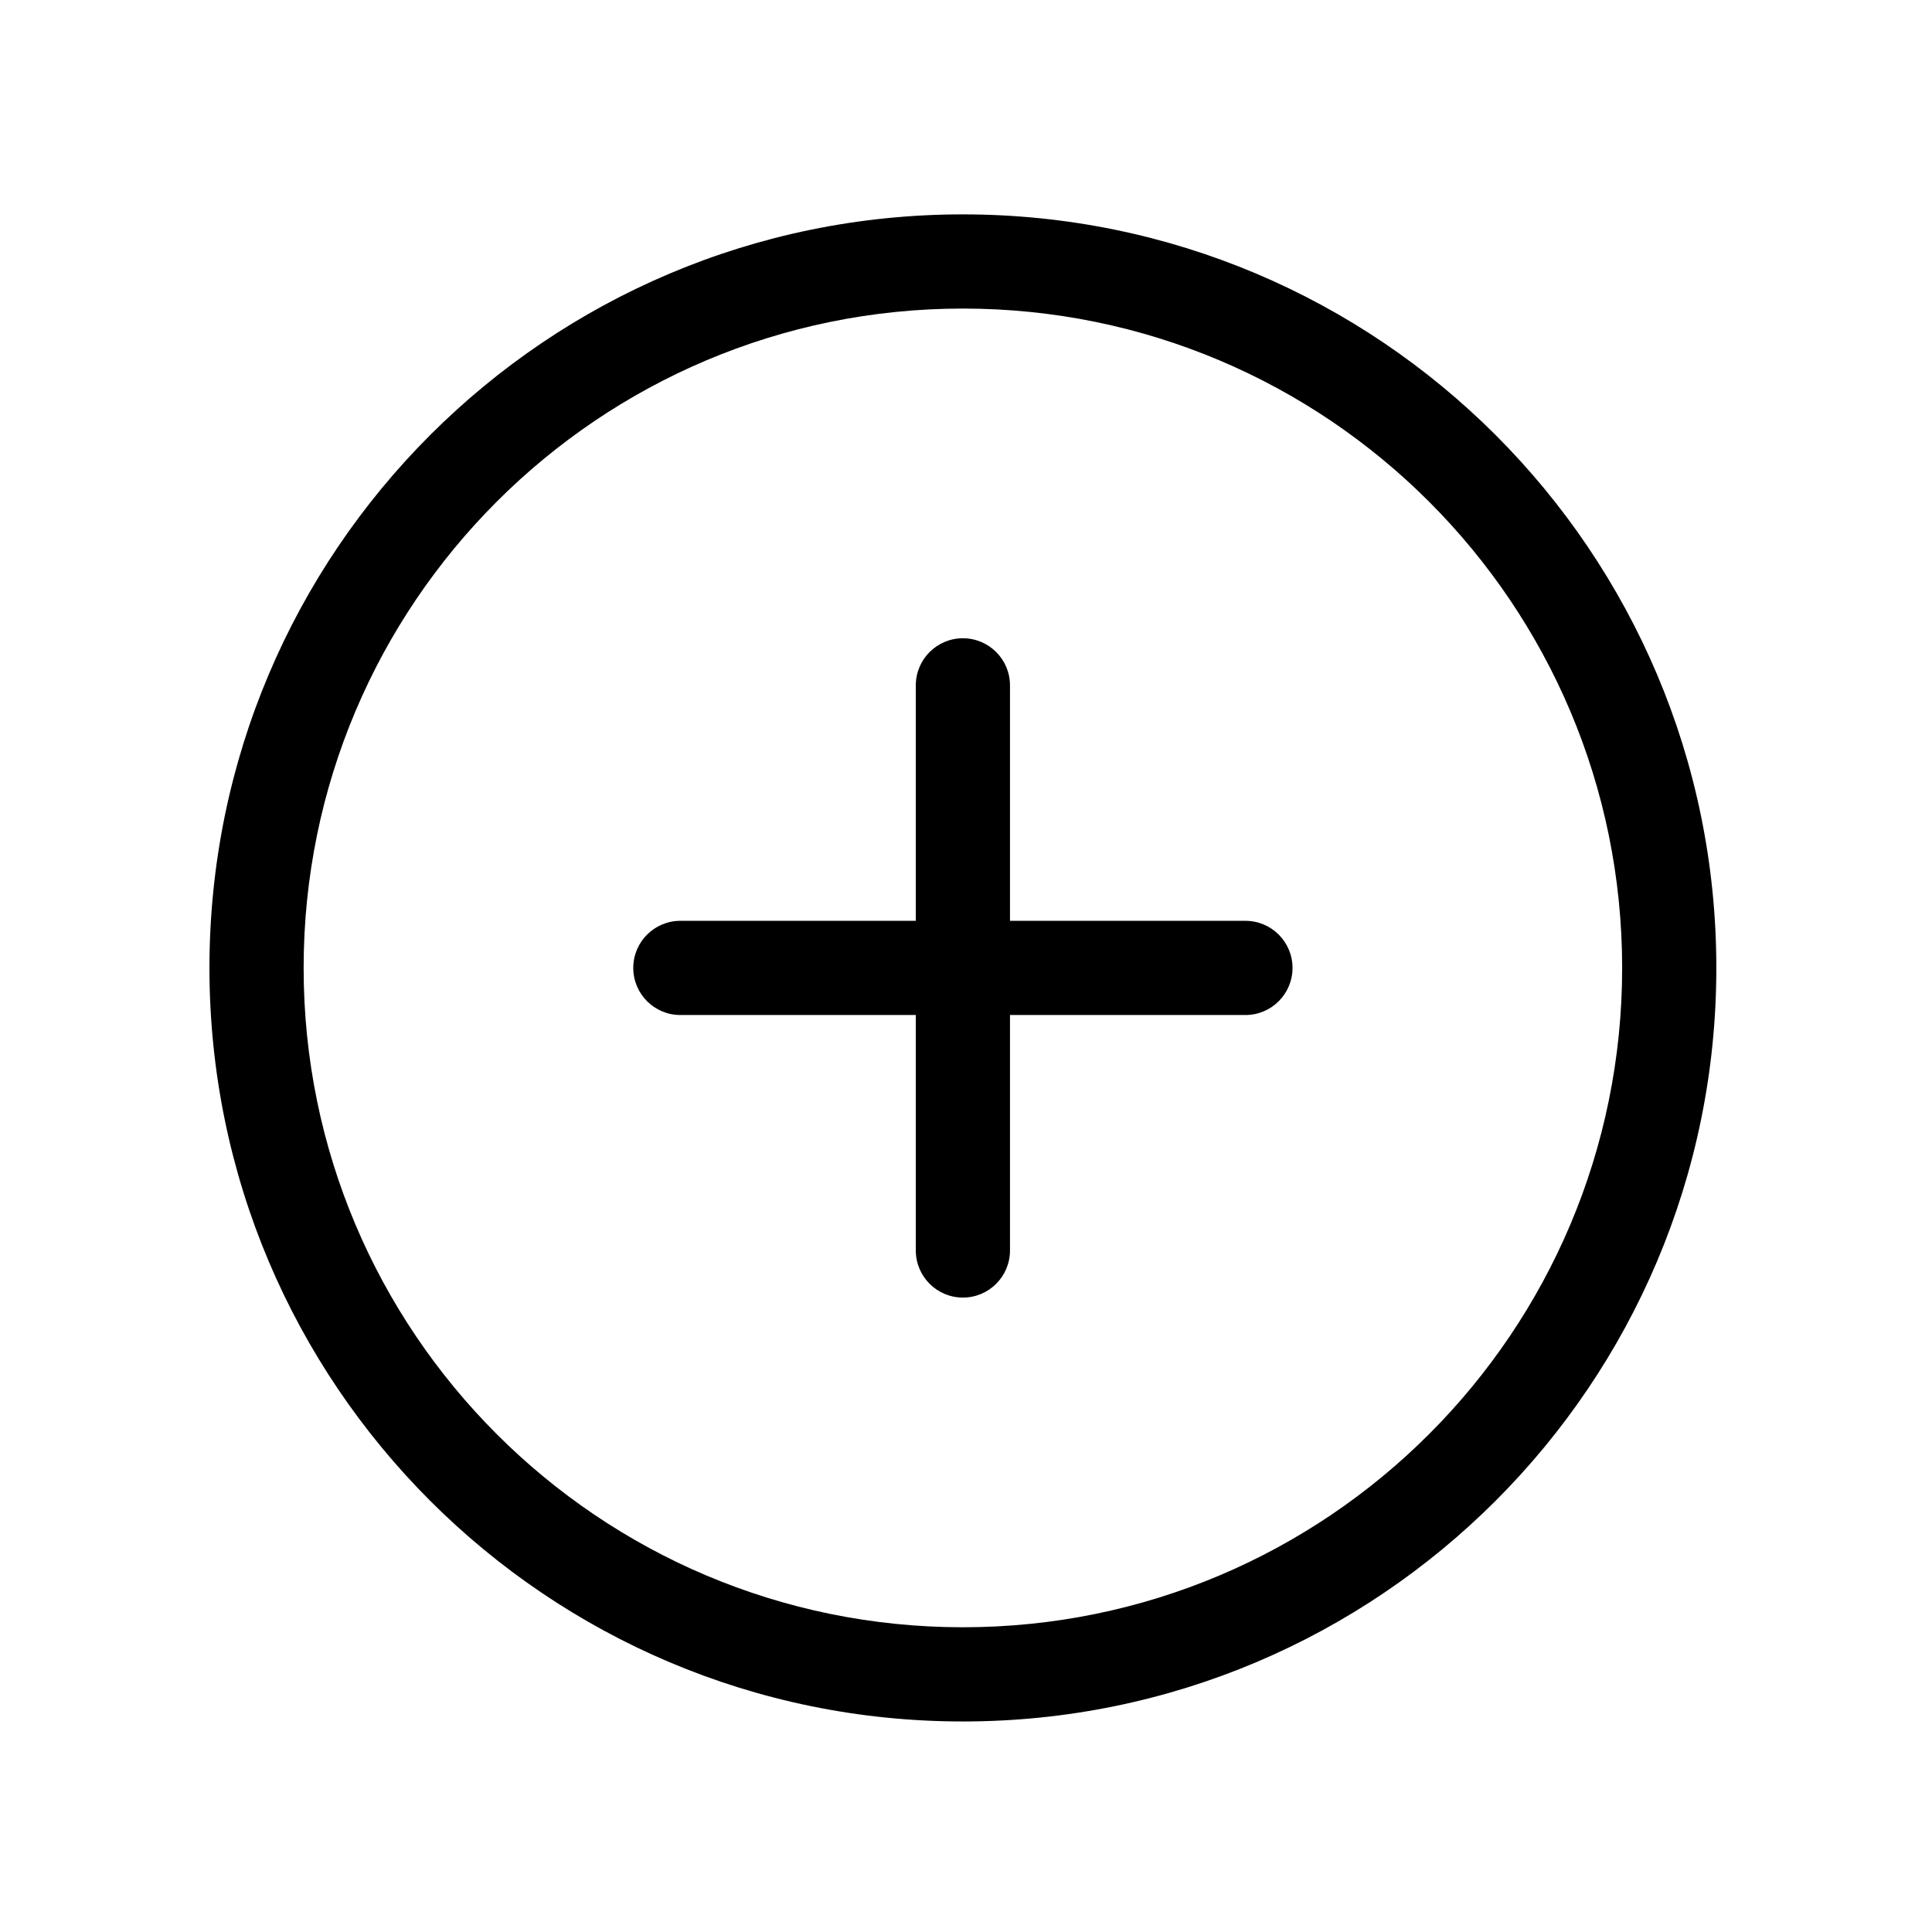 <?xml version="1.0" standalone="no"?><!DOCTYPE svg PUBLIC "-//W3C//DTD SVG 1.1//EN" "http://www.w3.org/Graphics/SVG/1.1/DTD/svg11.dtd"><svg t="1553661246046" class="icon" style="" viewBox="0 0 1024 1024" version="1.1" xmlns="http://www.w3.org/2000/svg" p-id="6728" xmlns:xlink="http://www.w3.org/1999/xlink" width="200" height="200"><defs><style type="text/css"></style></defs><path d="M510.352 912.416c-220.549 0-399.339-178.826-399.339-399.404S289.803 113.622 510.352 113.622c220.551 0 399.341 178.813 399.341 399.39S730.903 912.416 510.352 912.416zM510.352 163.544c-192.982 0-349.421 156.462-349.421 349.468S317.37 862.483 510.352 862.483s349.421-156.463 349.421-349.47S703.334 163.544 510.352 163.544zM660.105 537.979 535.313 537.979l0 124.81c0 13.778-11.175 24.957-24.959 24.957-13.784 0-24.957-11.179-24.957-24.957l0-124.81-124.795 0c-13.784 0-24.959-11.177-24.959-24.967 0-13.78 11.177-24.957 24.959-24.957l124.795 0 0-124.816c0-13.778 11.175-24.951 24.957-24.951 13.786 0 24.959 11.171 24.959 24.951l0 124.816 124.791 0c13.786 0 24.959 11.177 24.959 24.957C685.064 526.802 673.891 537.979 660.105 537.979z" p-id="6729"></path></svg>